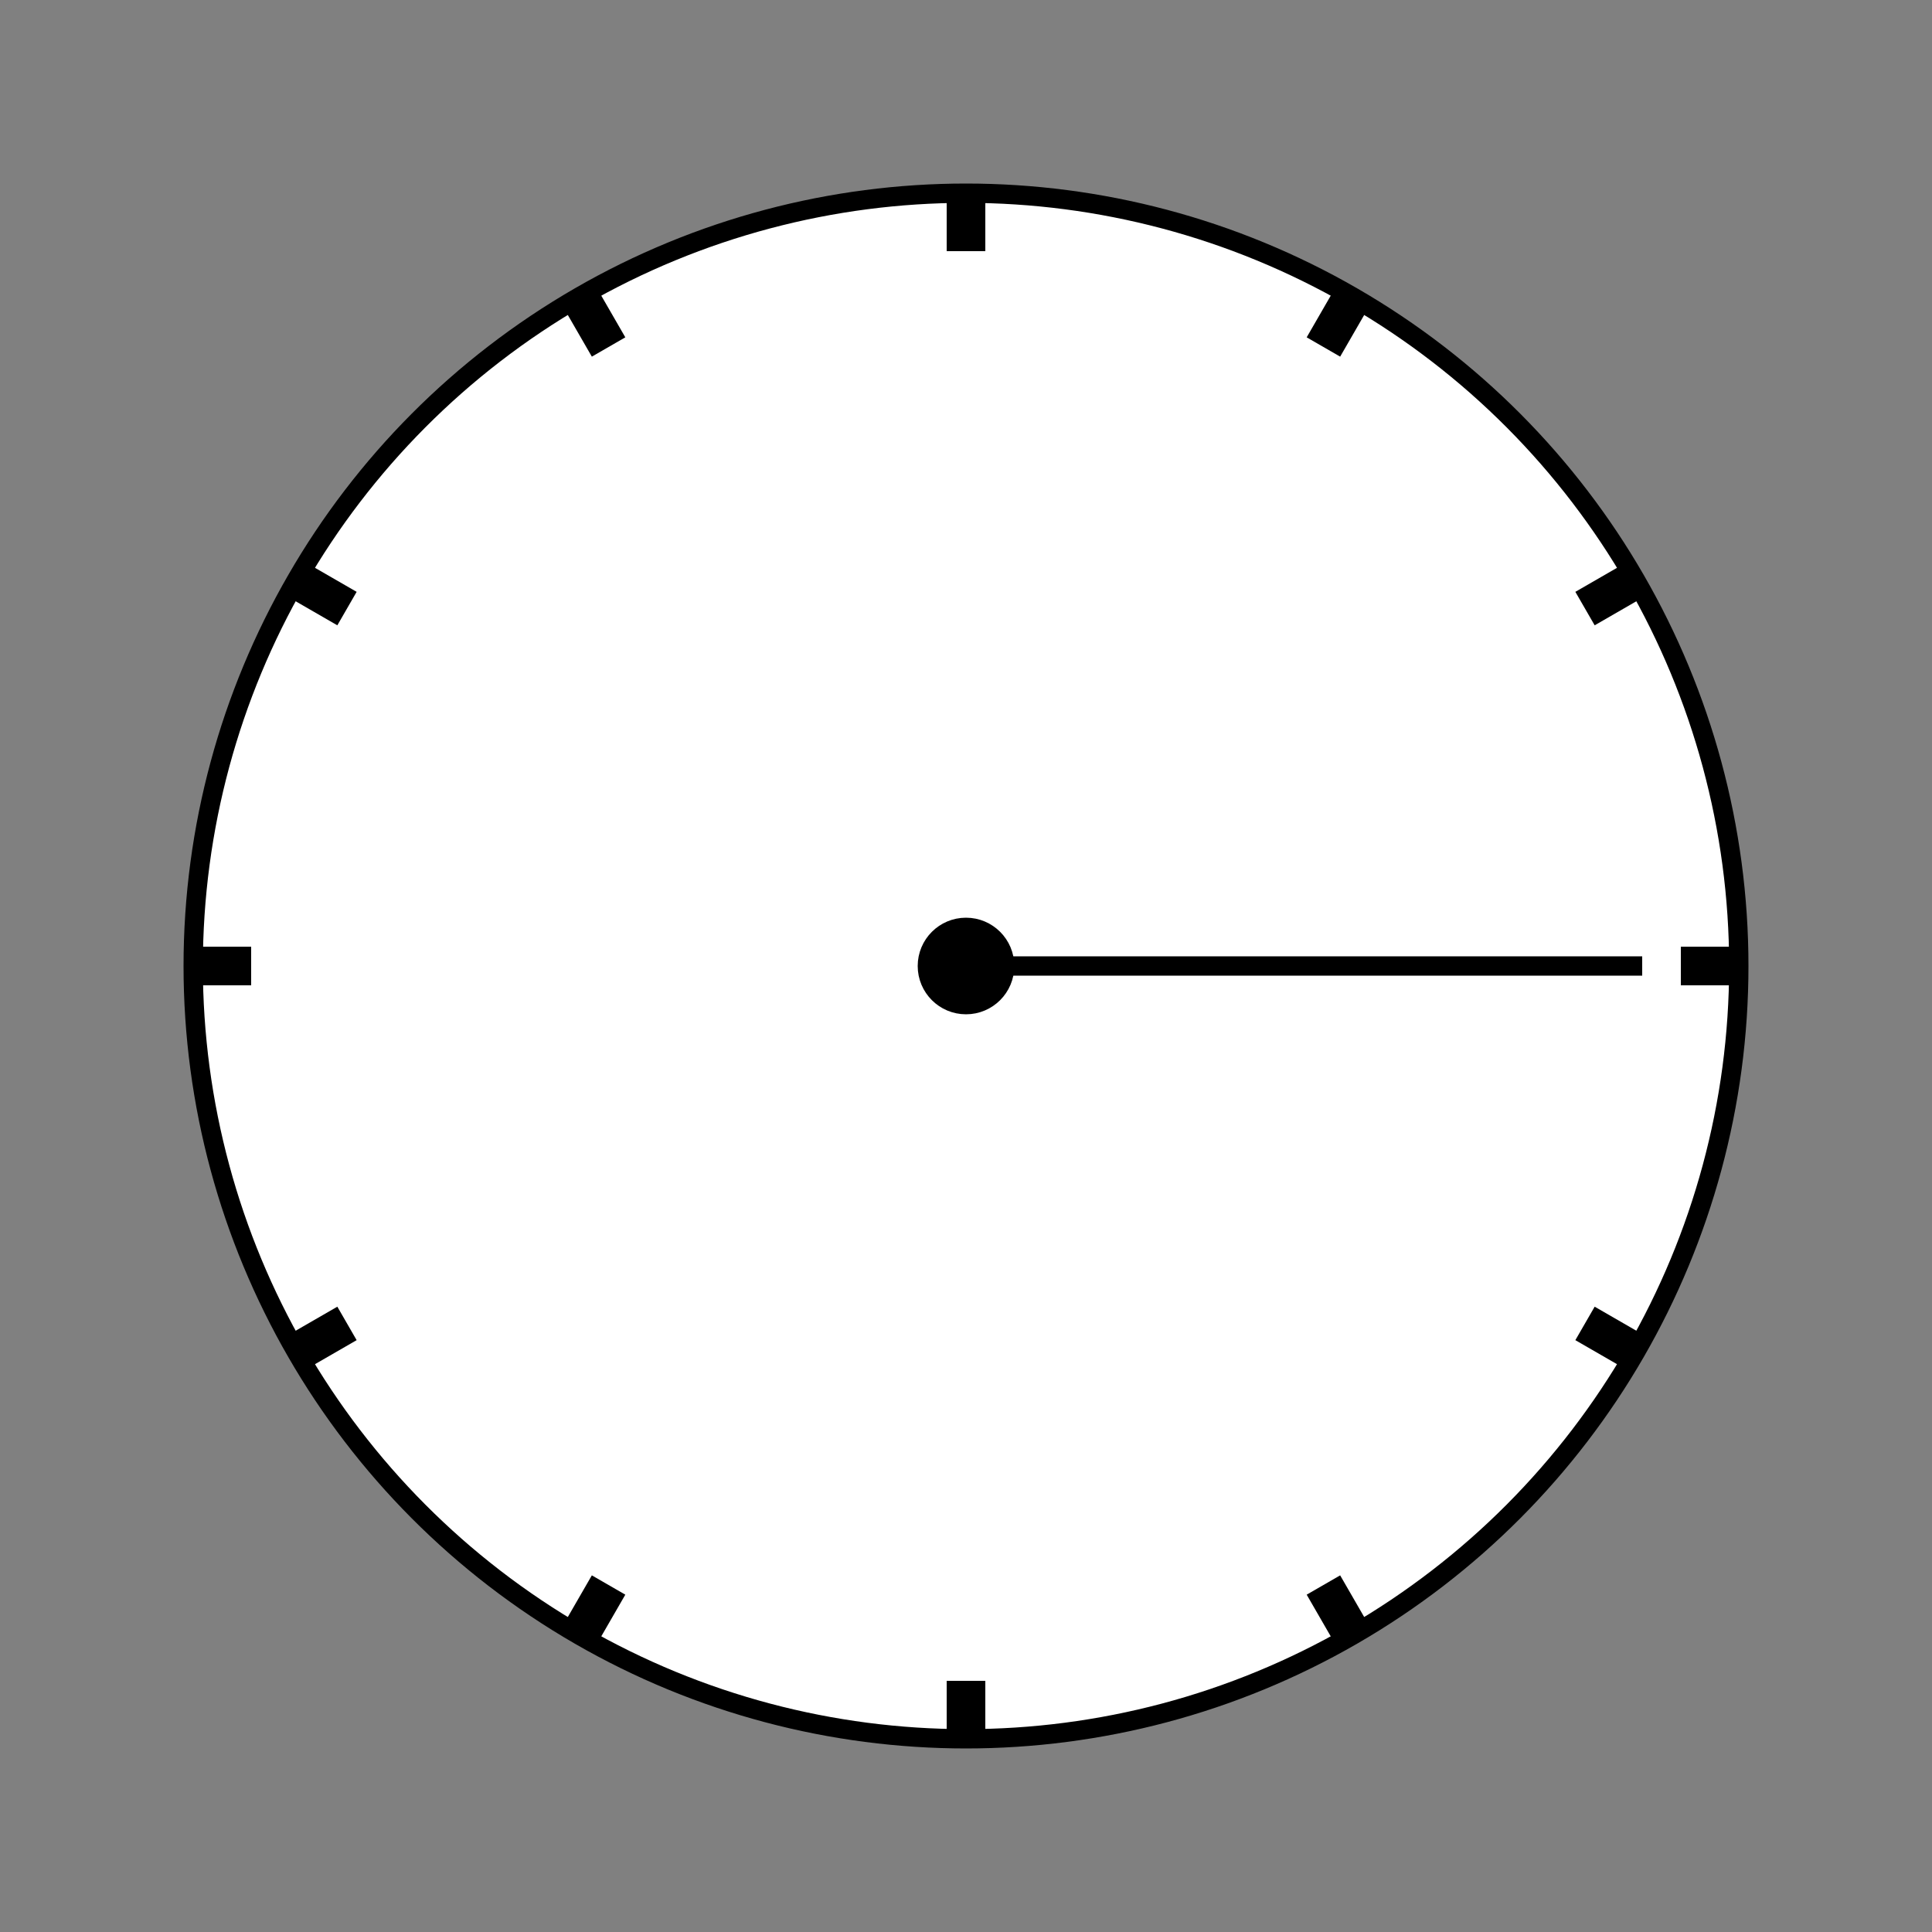 <svg xmlns="http://www.w3.org/2000/svg" viewBox="0 0 100 100">
    <rect x="0" y="0" width="100" height="100" fill="#808080" stroke="none"/>
    <circle cx="50" cy="50" r="40" stroke="black" stroke-width="1" fill="white" />
    <circle cx="50" cy="50" r="2" stroke="black" stroke-width="1" fill="black" />
    <line x1="50.00" y1="10.00" x2="50.00" y2="13.00" stroke="black" stroke-width="2" />
    <line x1="70.00" y1="15.36" x2="68.50" y2="17.96" stroke="black" stroke-width="2" />
    <line x1="84.64" y1="30.00" x2="82.04" y2="31.50" stroke="black" stroke-width="2" />
    <line x1="90.00" y1="50.00" x2="87.00" y2="50.00" stroke="black" stroke-width="2" />
    <line x1="84.64" y1="70.00" x2="82.04" y2="68.50" stroke="black" stroke-width="2" />
    <line x1="70.00" y1="84.64" x2="68.50" y2="82.04" stroke="black" stroke-width="2" />
    <line x1="50.00" y1="90.00" x2="50.00" y2="87.00" stroke="black" stroke-width="2" />
    <line x1="30.00" y1="84.64" x2="31.50" y2="82.04" stroke="black" stroke-width="2" />
    <line x1="15.36" y1="70.00" x2="17.96" y2="68.50" stroke="black" stroke-width="2" />
    <line x1="10.00" y1="50.00" x2="13.00" y2="50.00" stroke="black" stroke-width="2" />
    <line x1="15.36" y1="30.00" x2="17.96" y2="31.50" stroke="black" stroke-width="2" />
    <line x1="30.00" y1="15.36" x2="31.50" y2="17.96" stroke="black" stroke-width="2" />
    <line x1="50" y1="50" x2="85.00" y2="50.00" stroke="black" stroke-width="1" />
</svg>
